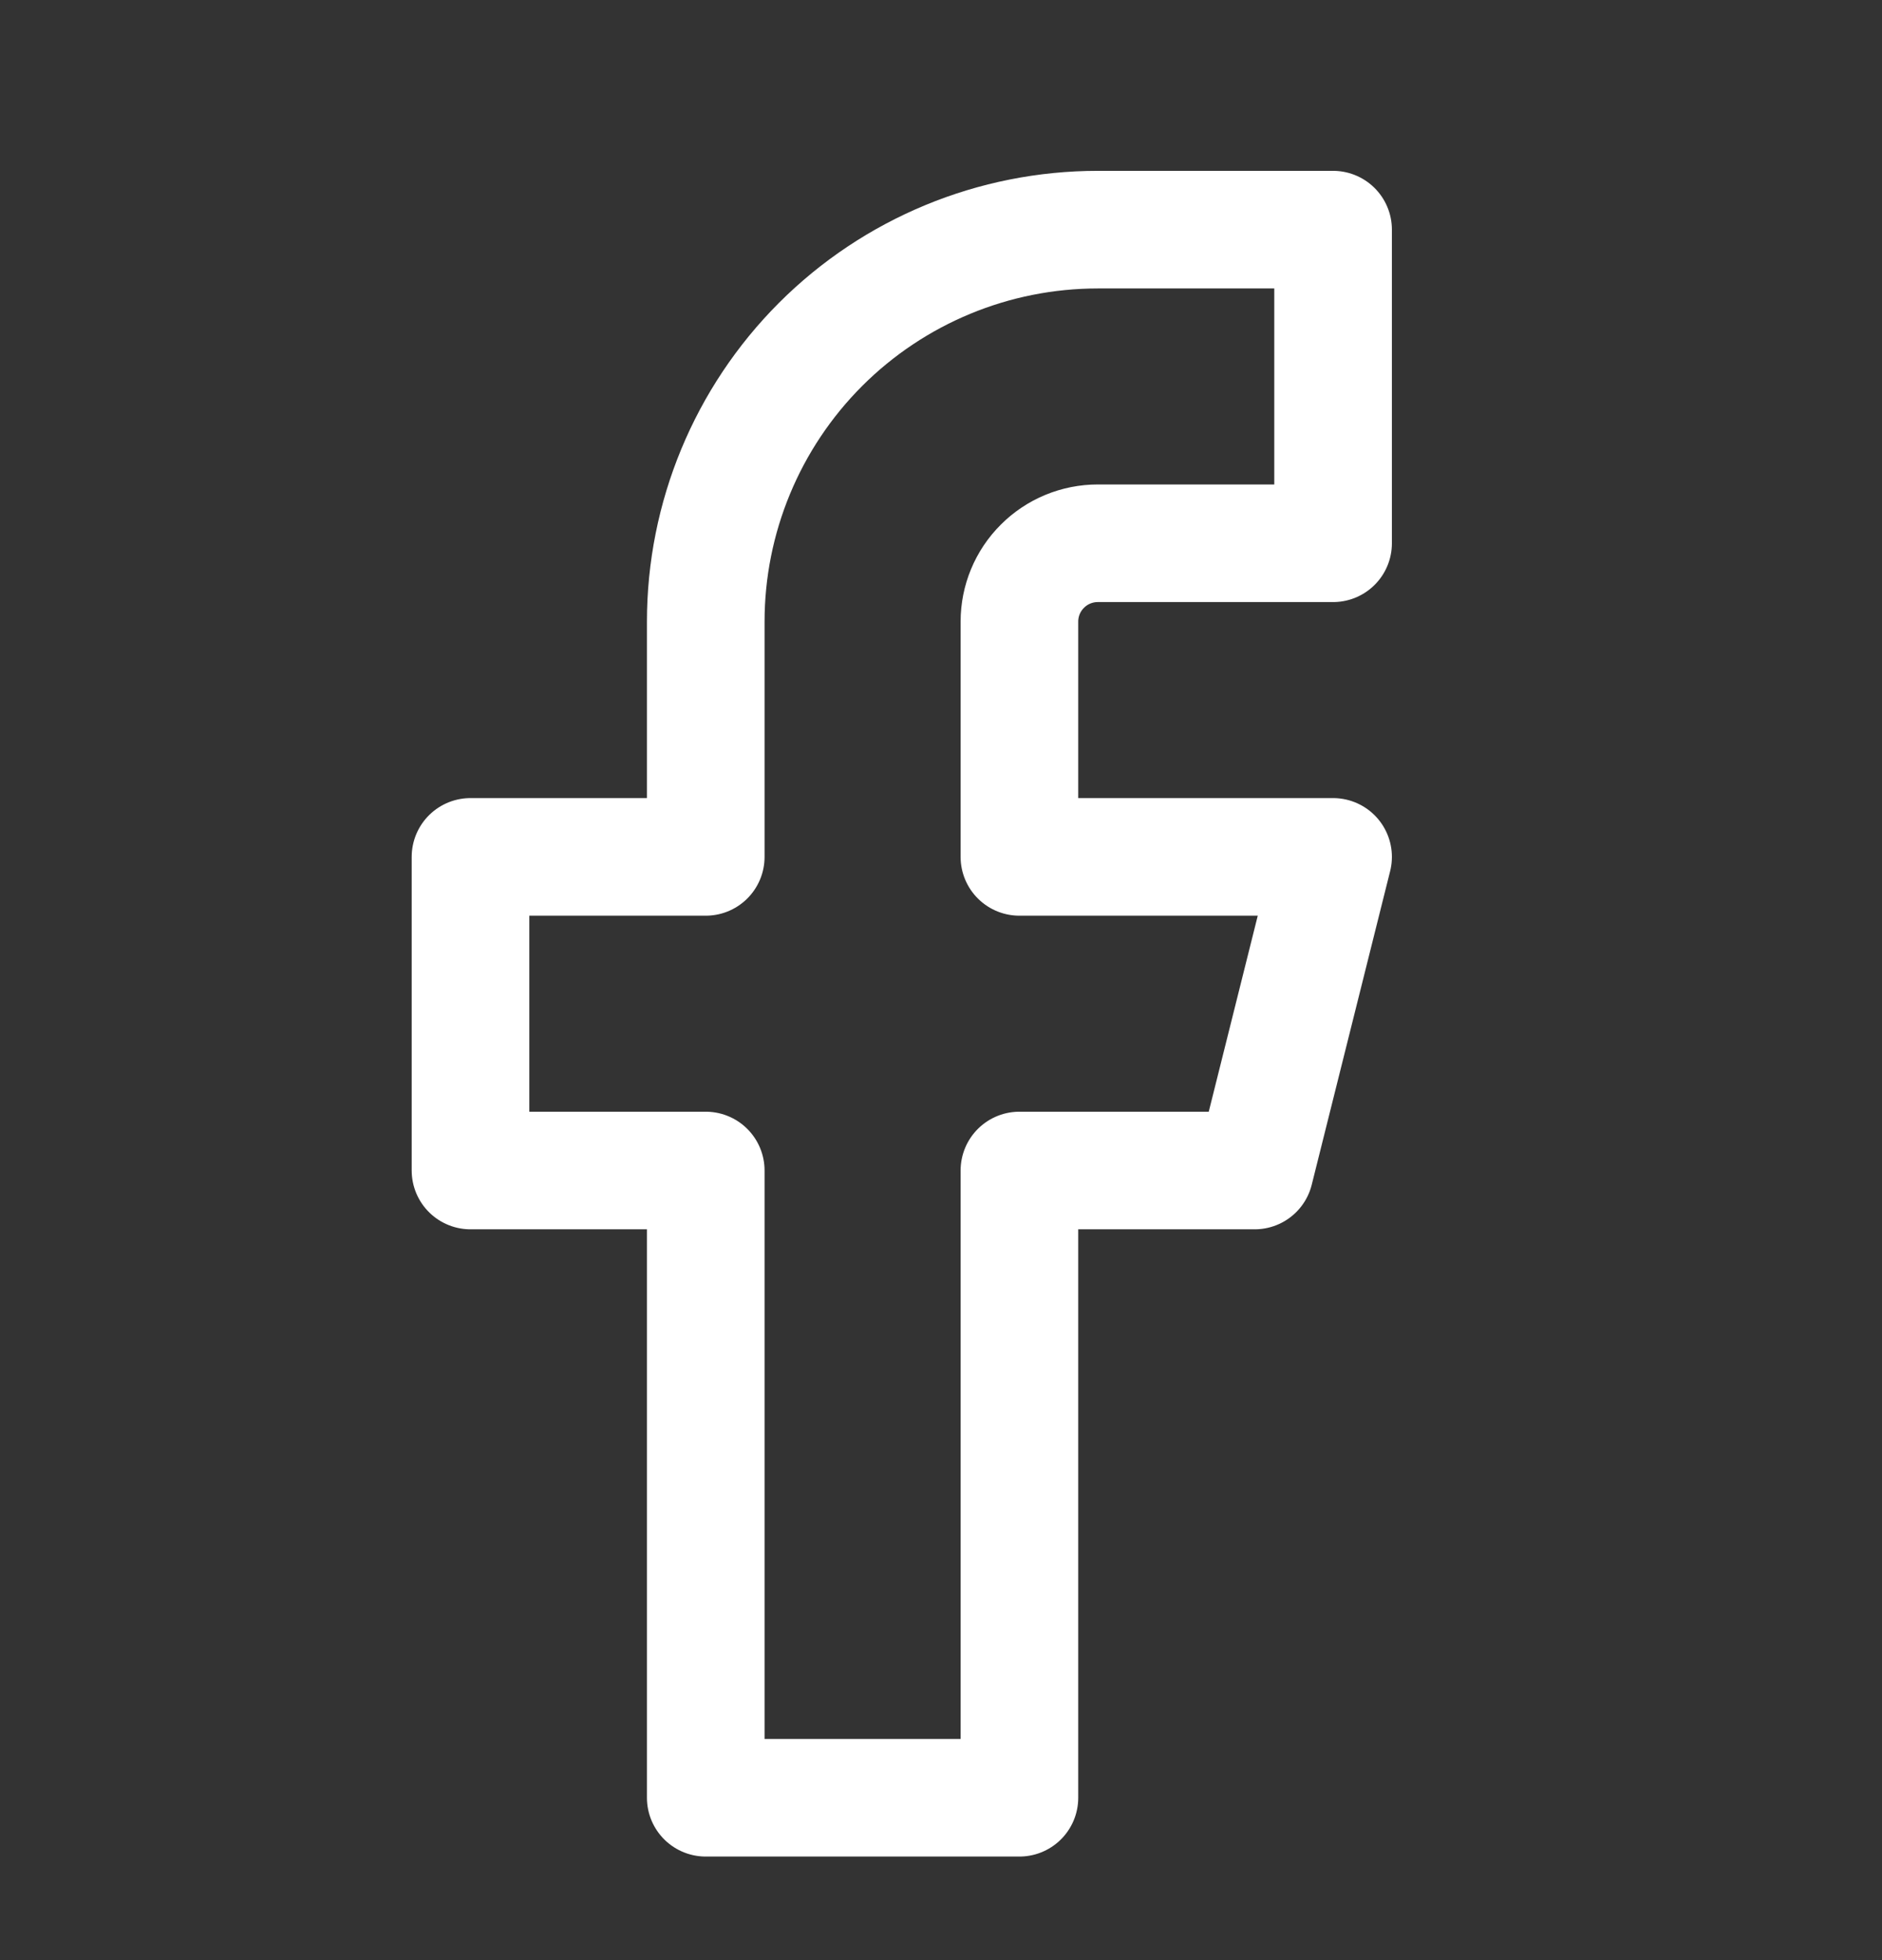<svg width="24" height="25" viewBox="0 0 24 25" fill="none" xmlns="http://www.w3.org/2000/svg">
<rect x="0" y="0" width="24" height="25" fill="#333333" stroke="none"/>
<path d="M17 2.929H14C12.674 2.929 11.402 3.455 10.464 4.393C9.527 5.331 9 6.603 9 7.929V10.929H6V14.929H9V22.929H13V14.929H16L17 10.929H13V7.929C13 7.663 13.105 7.409 13.293 7.222C13.48 7.034 13.735 6.929 14 6.929H17V2.929Z" stroke="white" stroke-width="1.5" stroke-linecap="round" stroke-linejoin="round"/>
</svg>
